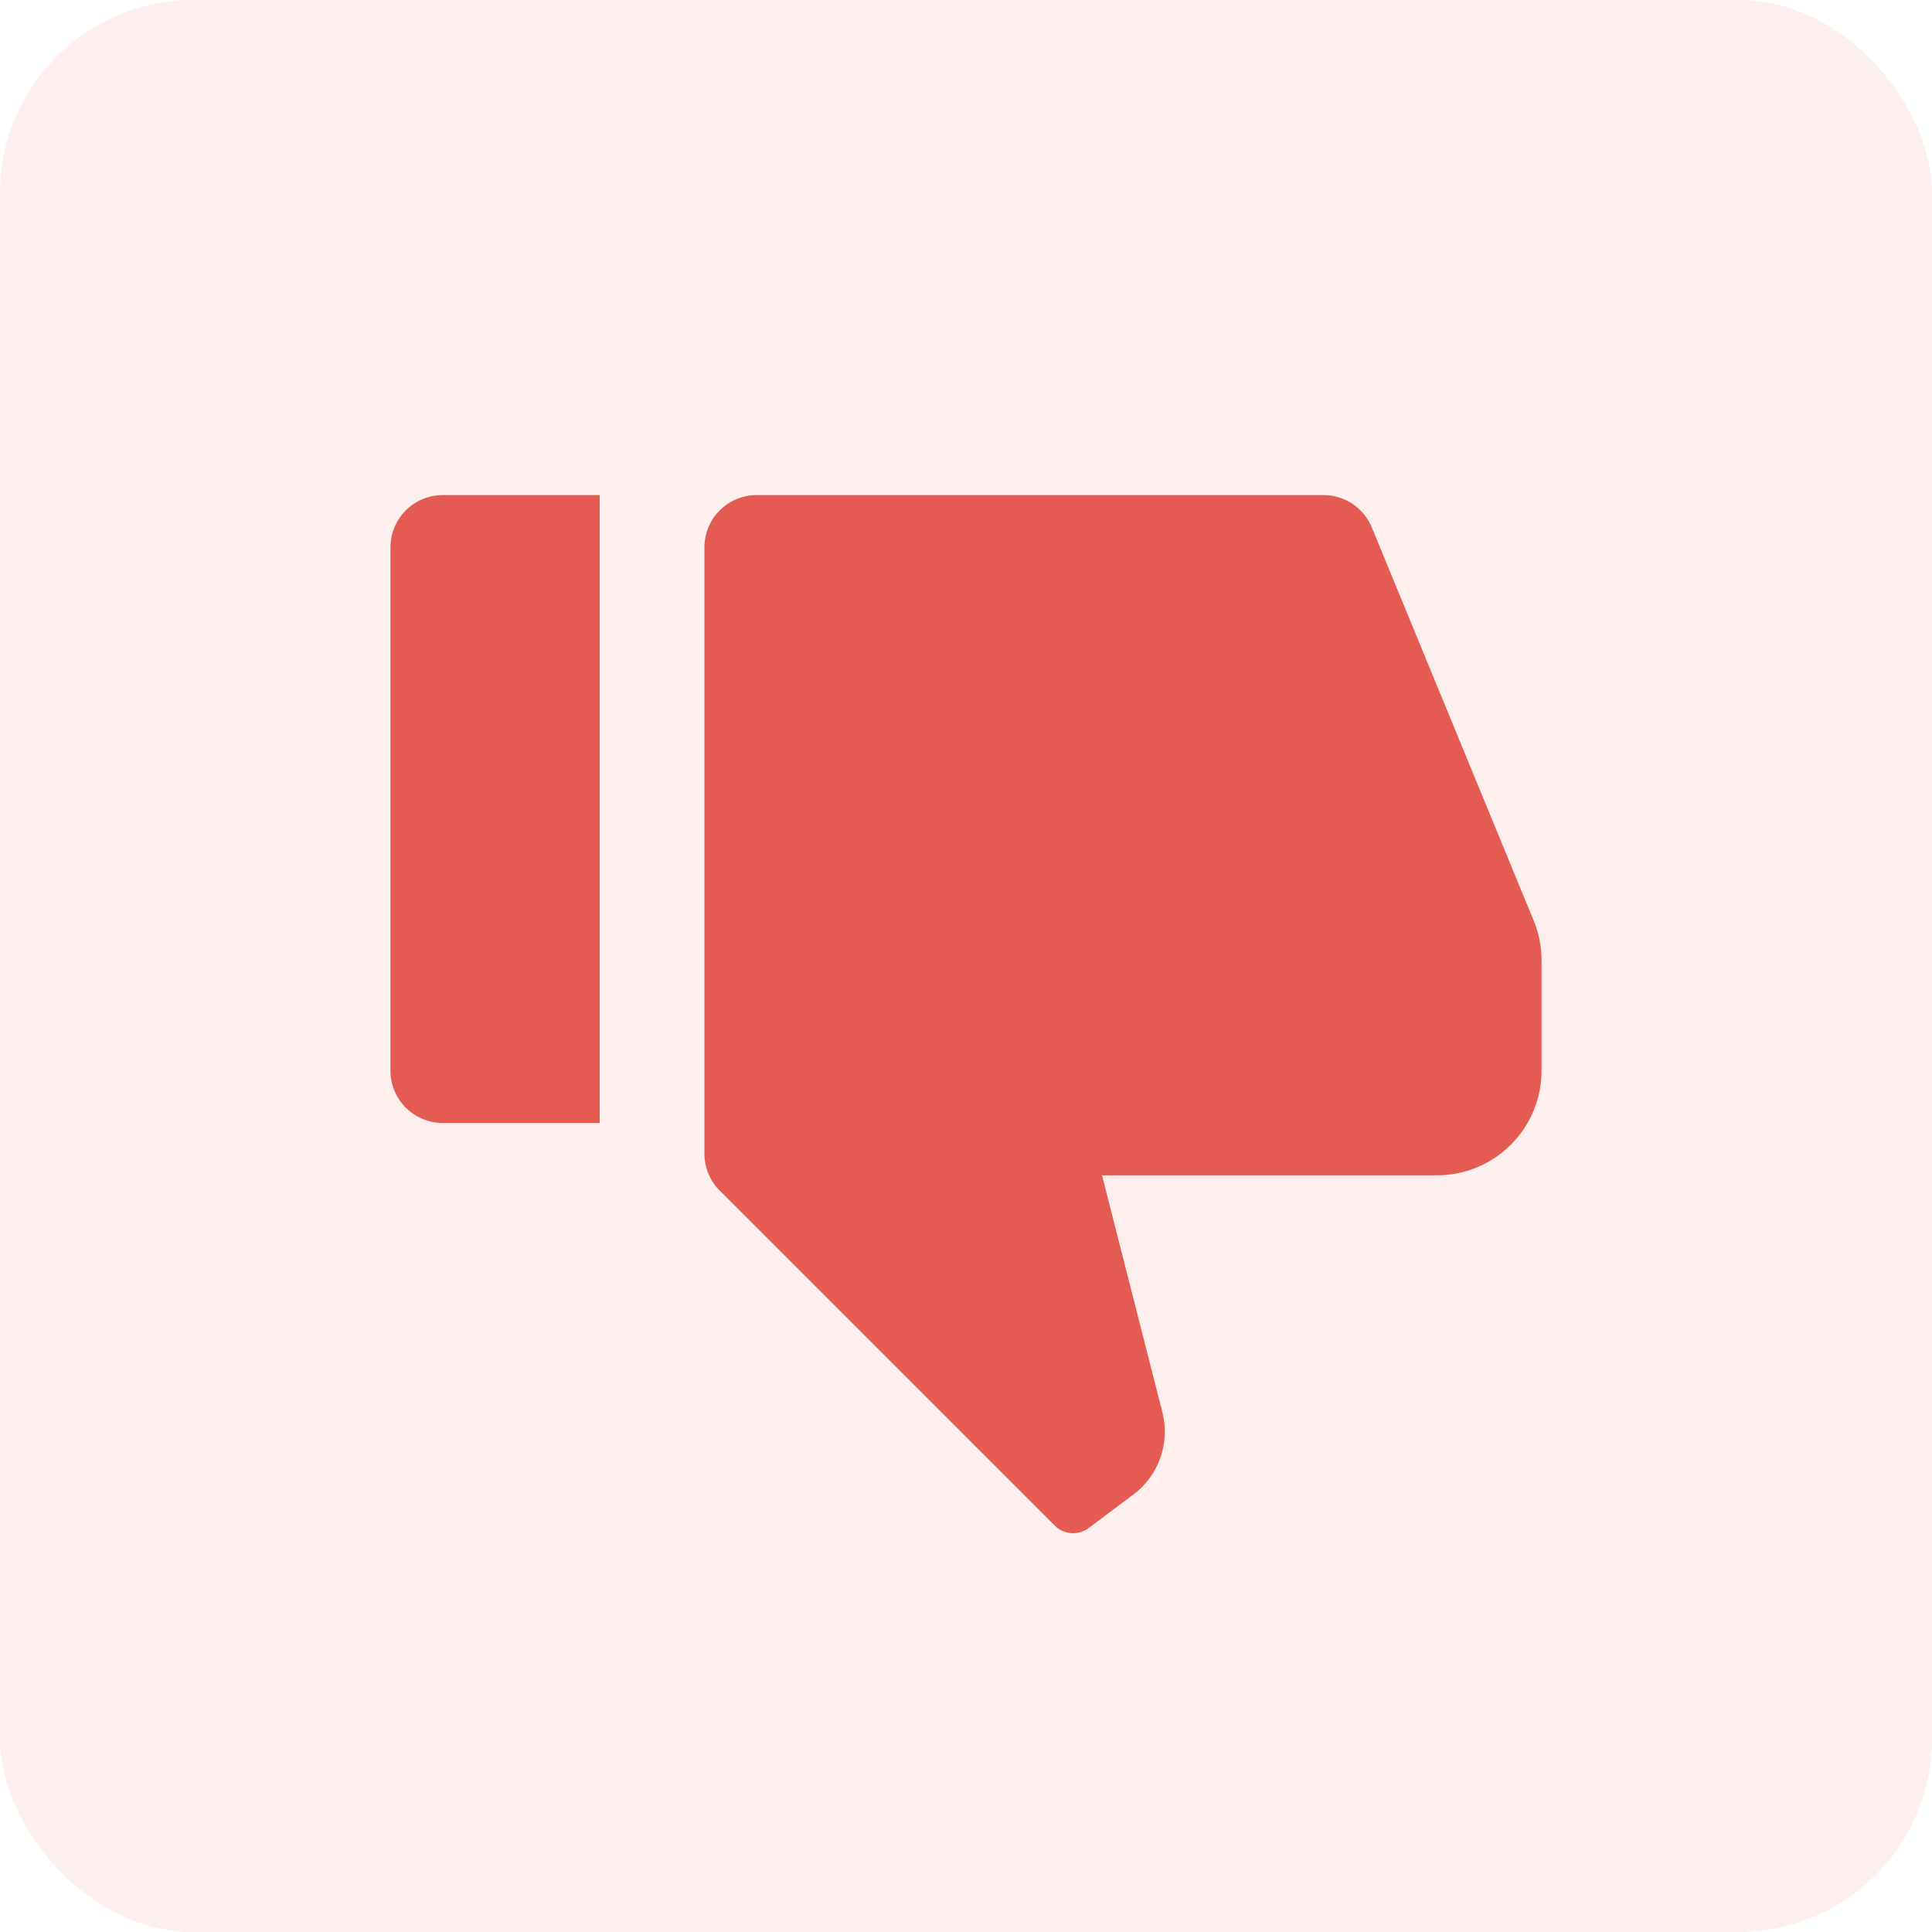<svg width="20" height="20" viewBox="0 0 20 20" fill="none" xmlns="http://www.w3.org/2000/svg">
<rect width="20" height="20" rx="2" fill="#E45C51" fill-opacity="0.1"/>
<g clip-path="url(#clip0_16882_235)">
<path d="M4.583 11.625H6.208V5.125H4.583C4.44 5.125 4.302 5.182 4.2 5.284C4.099 5.385 4.042 5.523 4.042 5.667V11.083C4.042 11.227 4.099 11.365 4.2 11.466C4.302 11.568 4.44 11.625 4.583 11.625ZM7.45 12.325L10.917 15.792C10.963 15.838 11.024 15.866 11.089 15.871C11.155 15.876 11.219 15.857 11.271 15.817L11.733 15.471C11.862 15.374 11.959 15.242 12.012 15.091C12.065 14.94 12.073 14.776 12.033 14.62L11.408 12.167H14.875C15.162 12.167 15.438 12.053 15.641 11.849C15.844 11.646 15.958 11.371 15.958 11.083V9.944C15.959 9.802 15.931 9.662 15.877 9.531L14.201 5.46C14.16 5.361 14.09 5.276 14.001 5.216C13.912 5.157 13.807 5.125 13.7 5.125H7.833C7.69 5.125 7.552 5.182 7.45 5.284C7.349 5.385 7.292 5.523 7.292 5.667V11.942C7.292 12.086 7.349 12.224 7.45 12.325Z" fill="#E45C51"/>
</g>
<defs>
<clipPath id="clip0_16882_235">
<rect width="13" height="13" fill="white" transform="matrix(1 0 0 -1 3.5 16.5)"/>
</clipPath>
</defs>
</svg>

